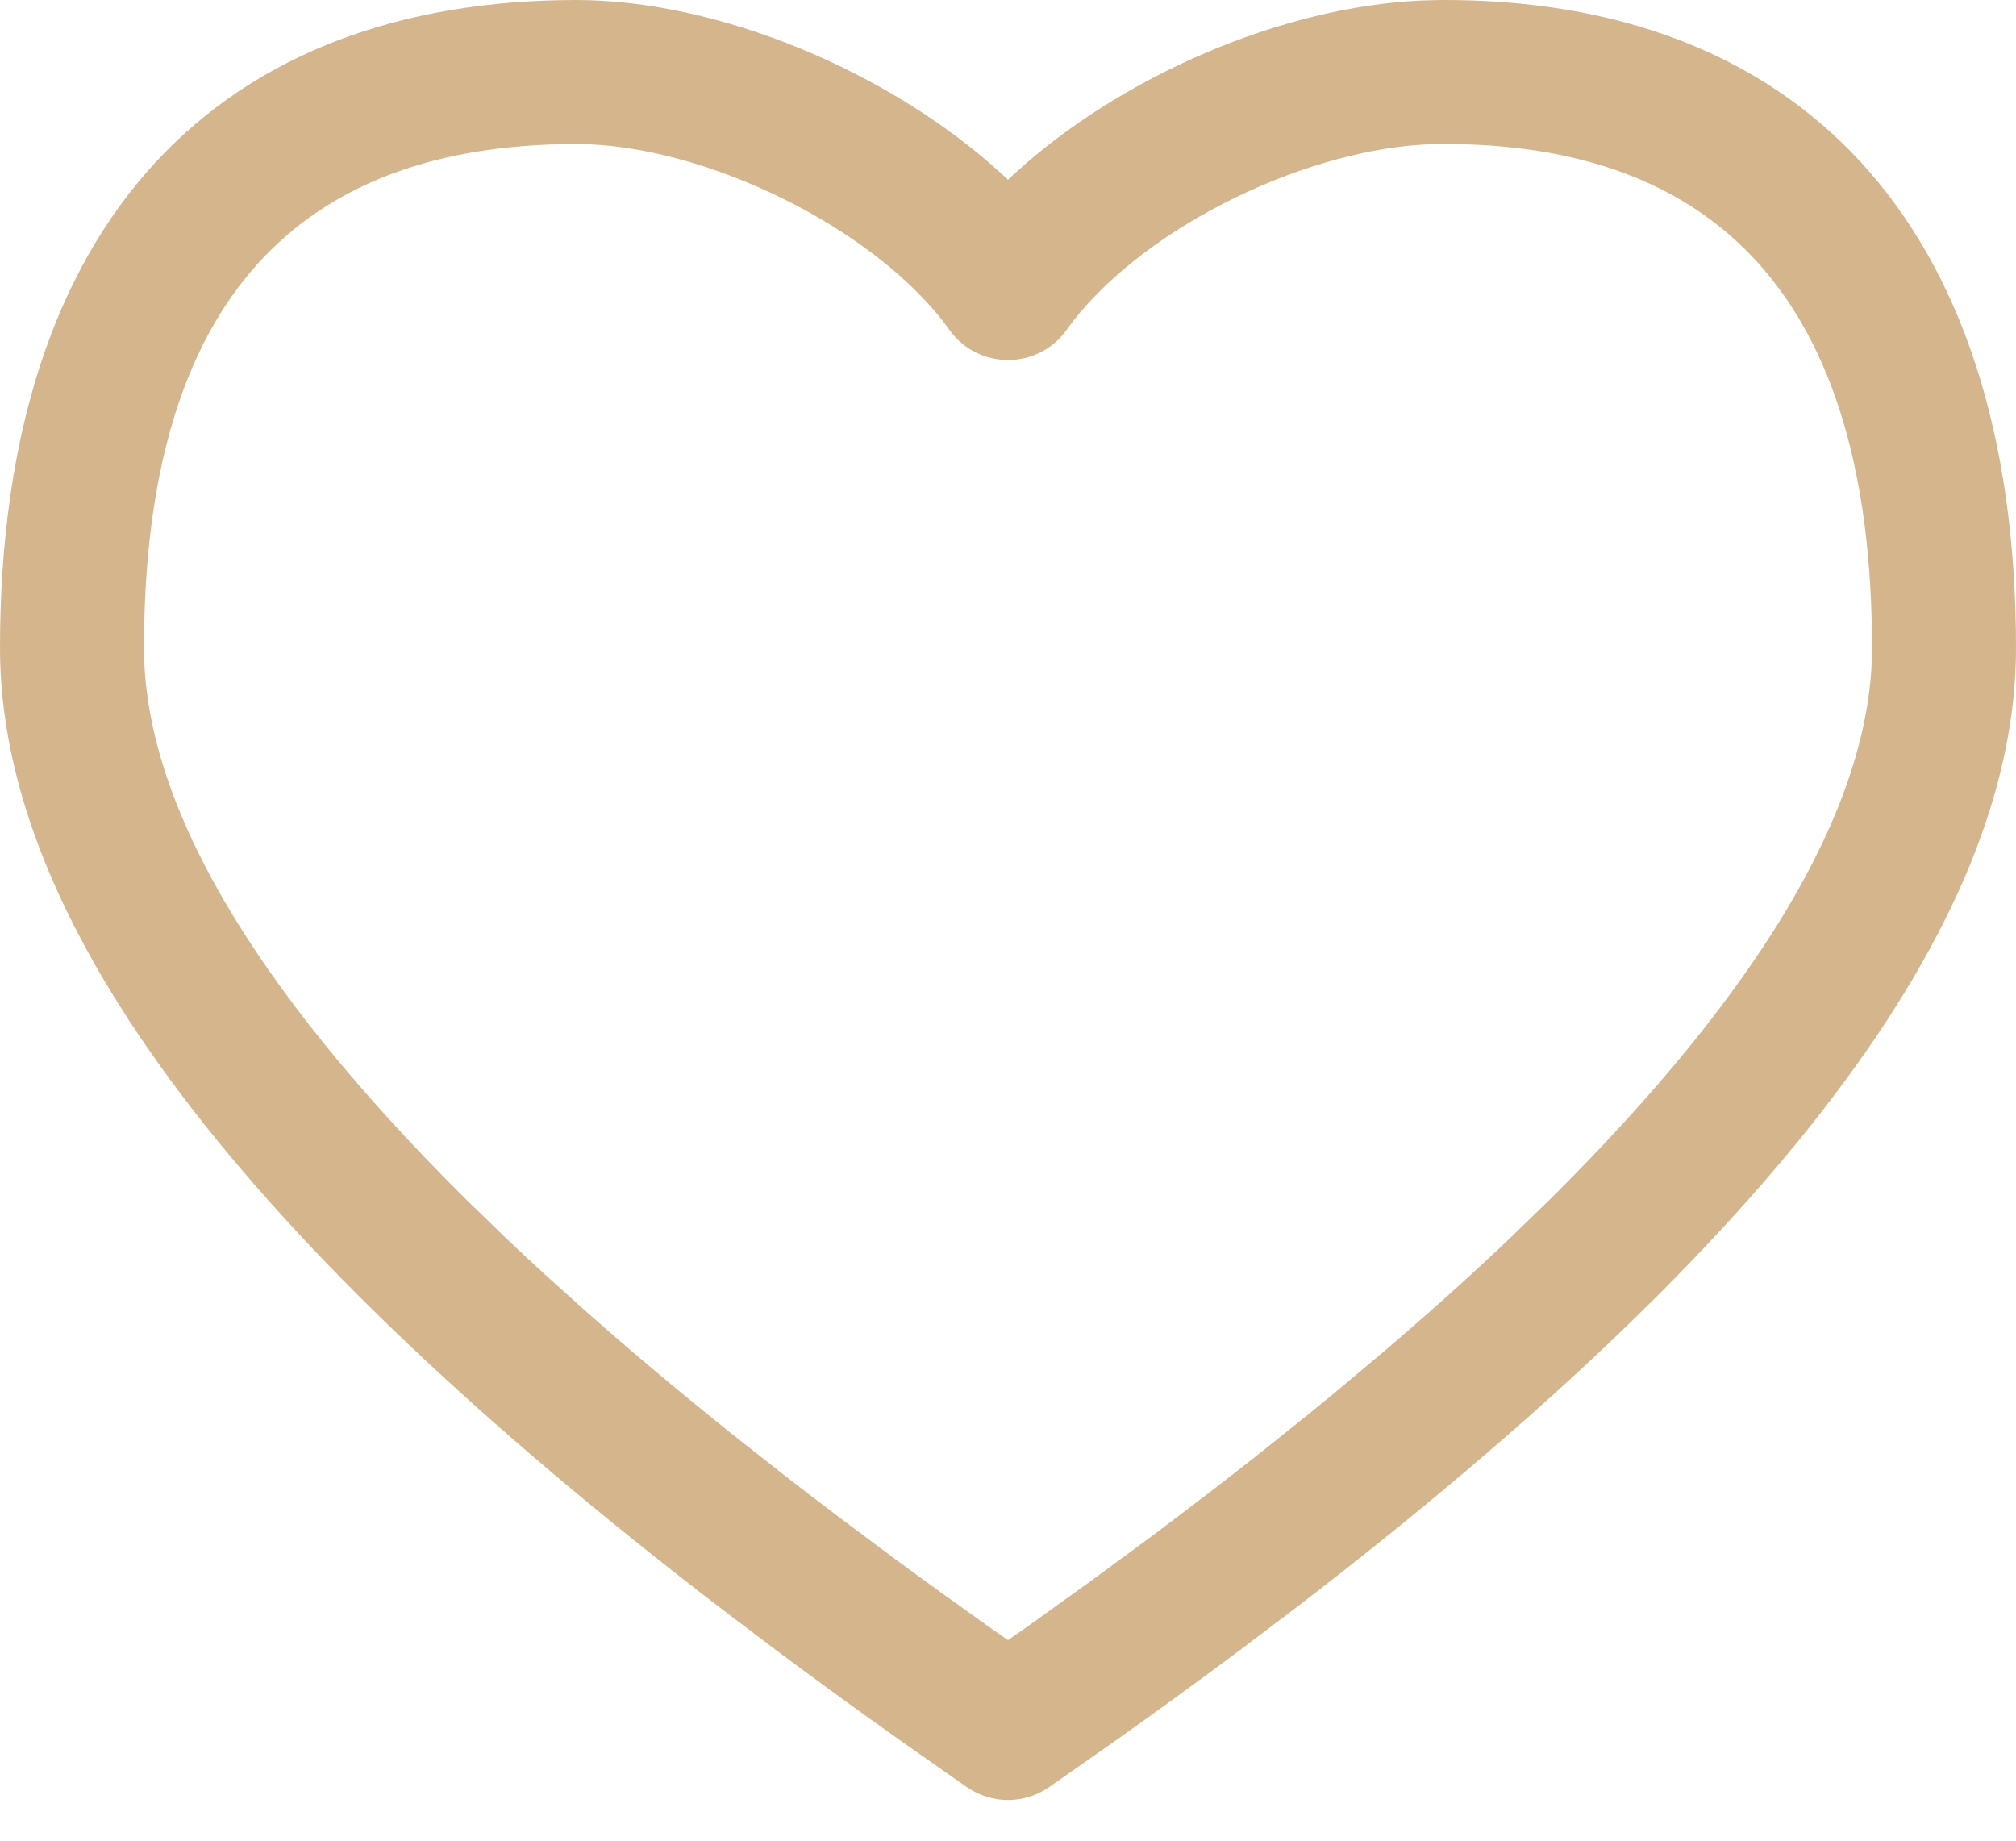 <svg width="23" height="21" viewBox="0 0 23 21" fill="none" xmlns="http://www.w3.org/2000/svg">
<path d="M16.209 0.006C14.622 0.08 12.785 0.868 11.561 1.993L11.499 2.051L11.437 1.992C10.152 0.812 8.19 -0.001 6.571 0C2.532 0.004 0 2.481 0 7.393C0 10.54 2.752 14.149 8.207 18.336L8.874 18.841C9.328 19.179 9.799 19.522 10.287 19.868L11.032 20.39C11.314 20.585 11.686 20.585 11.967 20.39L12.713 19.868C13.201 19.522 13.672 19.179 14.126 18.841L14.793 18.336C20.248 14.149 23 10.54 23 7.393C23 2.474 20.455 -0.022 16.424 0L16.209 0.006ZM16.433 1.643C19.558 1.626 21.357 3.39 21.357 7.393L21.354 7.548C21.285 9.26 20.07 11.313 17.695 13.672L17.25 14.104C16.793 14.54 16.297 14.986 15.762 15.441L15.215 15.9C15.122 15.977 15.028 16.054 14.932 16.132L14.347 16.6C13.947 16.915 13.531 17.234 13.098 17.557L12.435 18.045L11.747 18.539L11.5 18.712L11.253 18.539C10.902 18.29 10.561 18.044 10.23 17.8L9.58 17.315C9.368 17.155 9.16 16.995 8.956 16.837L8.357 16.365C7.772 15.897 7.225 15.438 6.716 14.989L6.22 14.543C6.059 14.396 5.902 14.249 5.75 14.104L5.305 13.672C2.858 11.241 1.643 9.136 1.643 7.393C1.643 3.396 3.432 1.646 6.572 1.643C8.025 1.642 10.002 2.603 10.832 3.764C11.16 4.222 11.841 4.222 12.168 3.764C12.963 2.652 14.796 1.731 16.246 1.649L16.433 1.643Z" fill="#D5B58C"/>
</svg>
